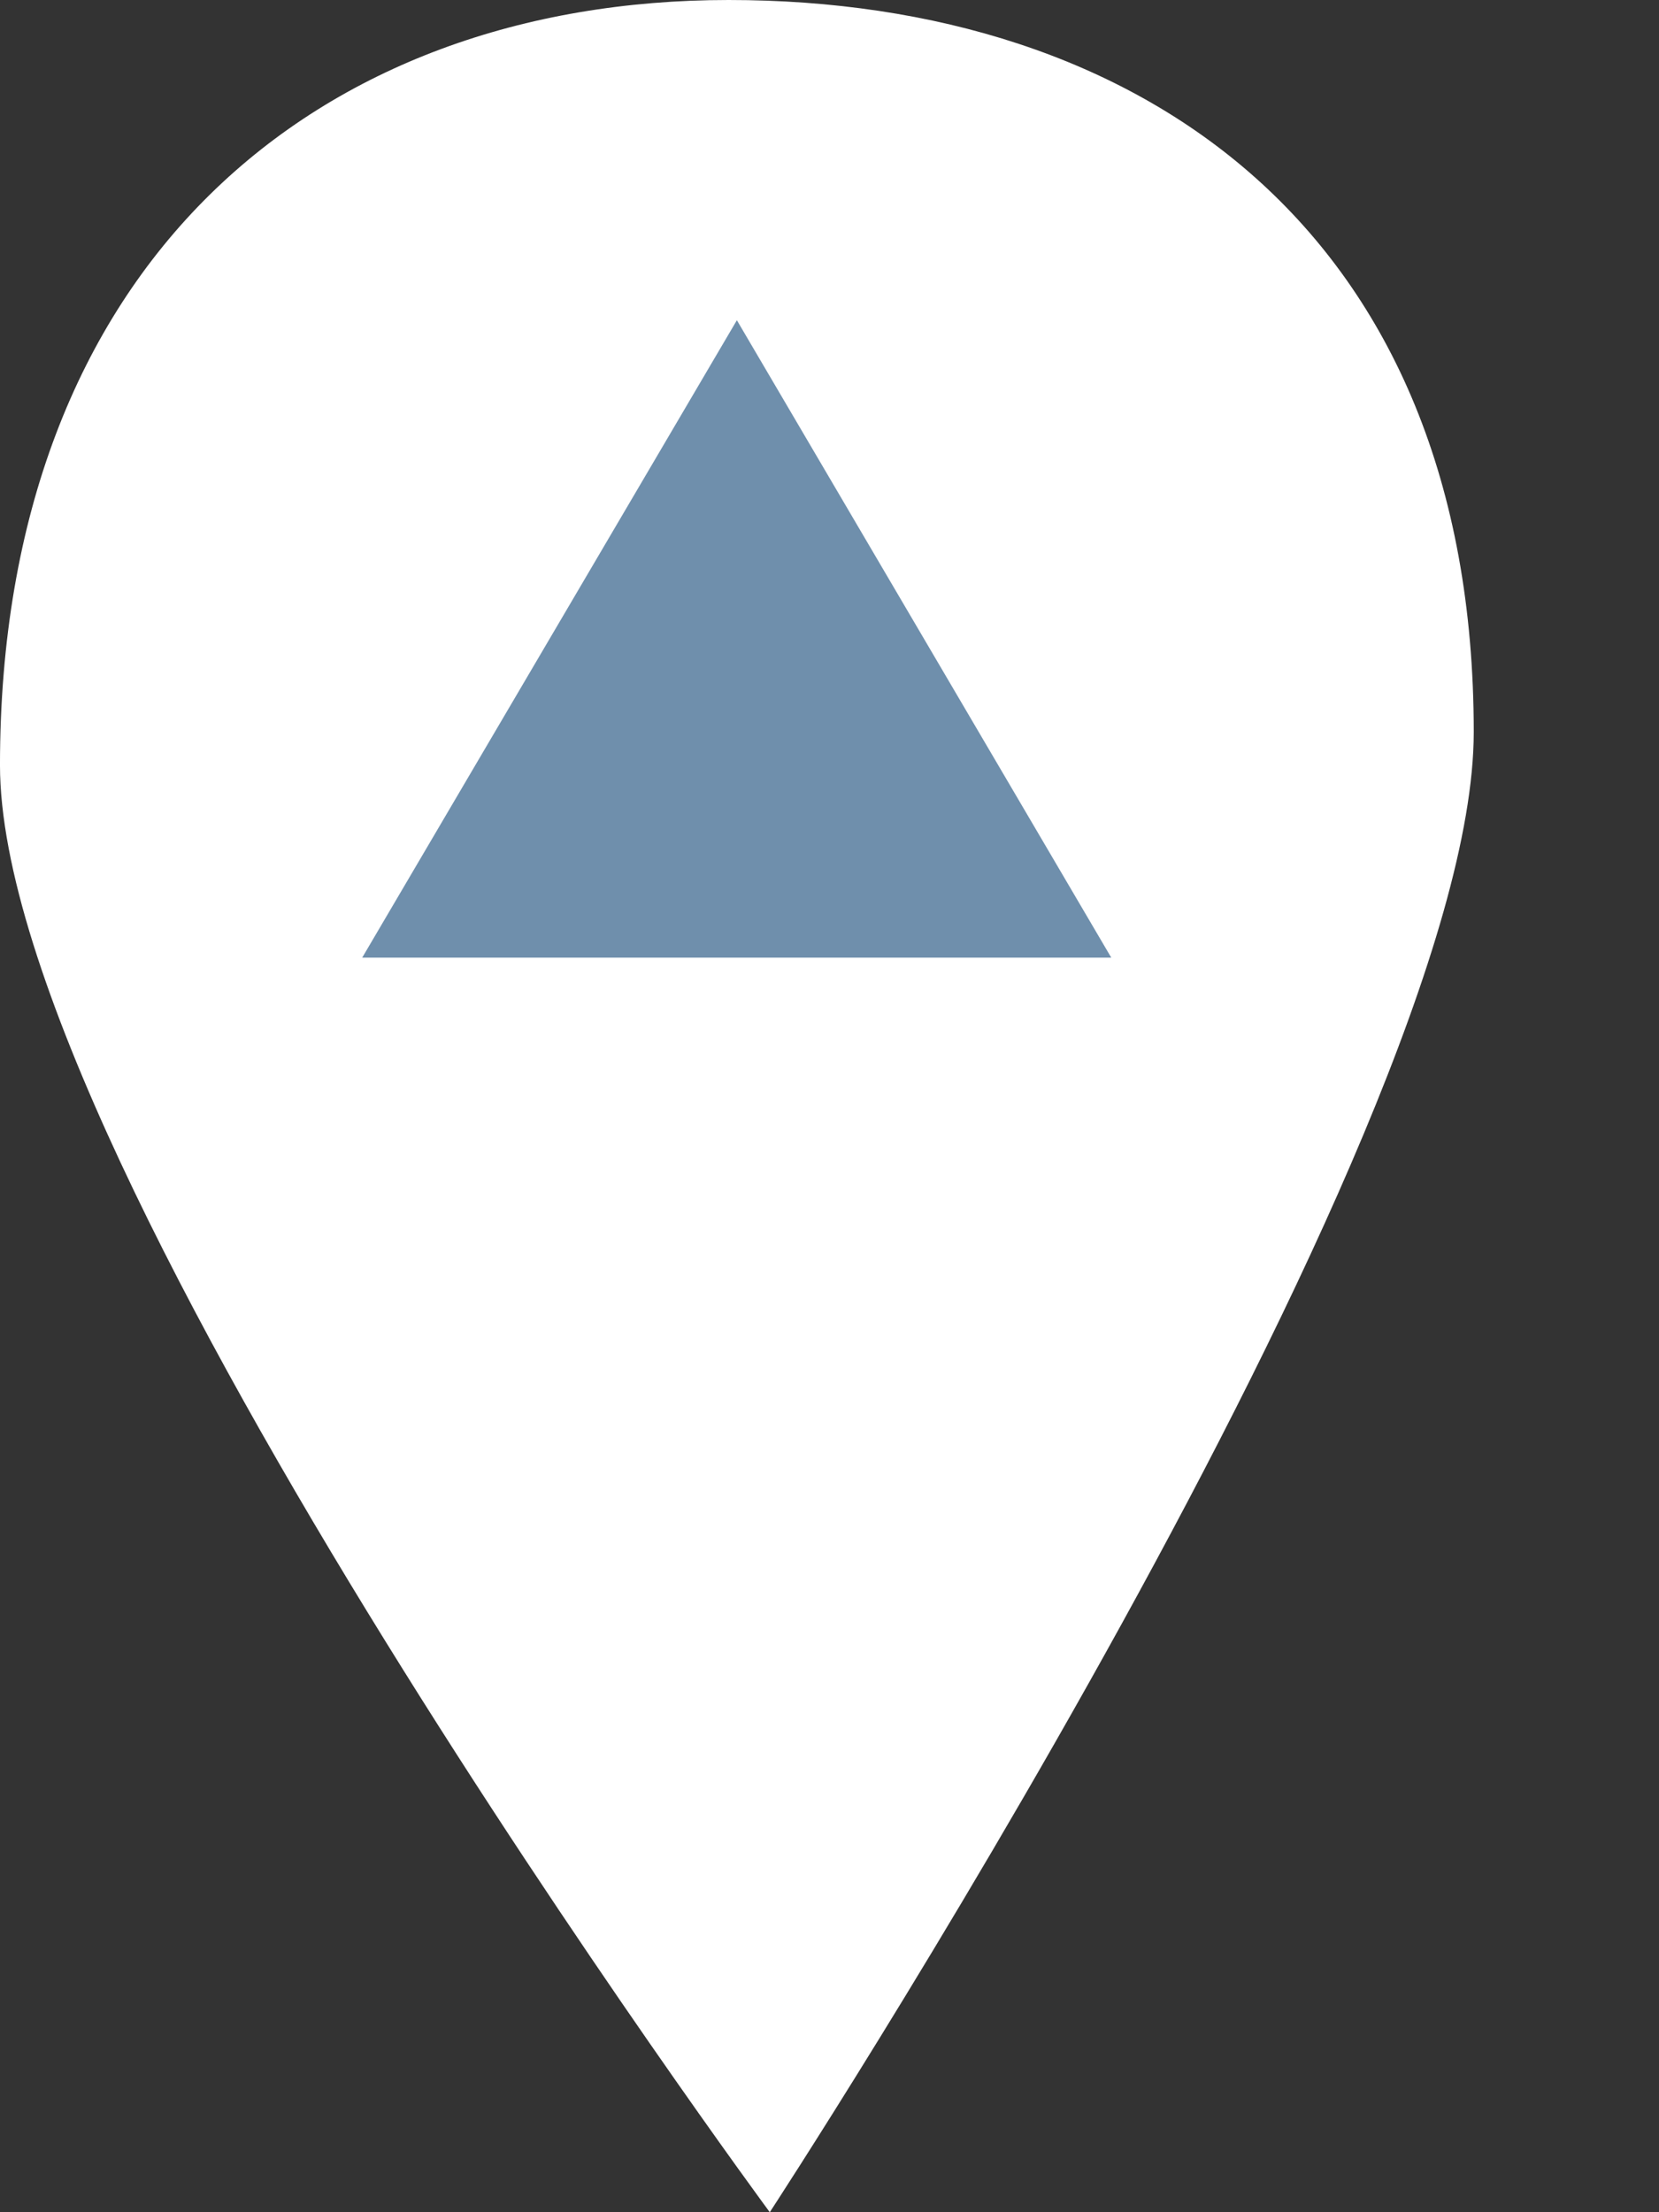 <svg width="6" height="8" viewBox="0 0 6 8" fill="none" xmlns="http://www.w3.org/2000/svg">
<rect x="0" y="0" width="6" height="8" fill="#333333" stroke="none"/>
<path d="M5.33 2.647C5.33 4.109 2.784 8 2.784 8C2.784 8 -4.85914e-05 4.23 -4.85914e-05 2.767C-4.85914e-05 0.953 1.147 0 2.635 0C4.124 0 5.33 0.833 5.33 2.647Z" fill="white"/>
<path d="M2.665 1.158L4.019 3.463H1.31L2.665 1.158Z" fill="#6F8FAC"/>
</svg>
